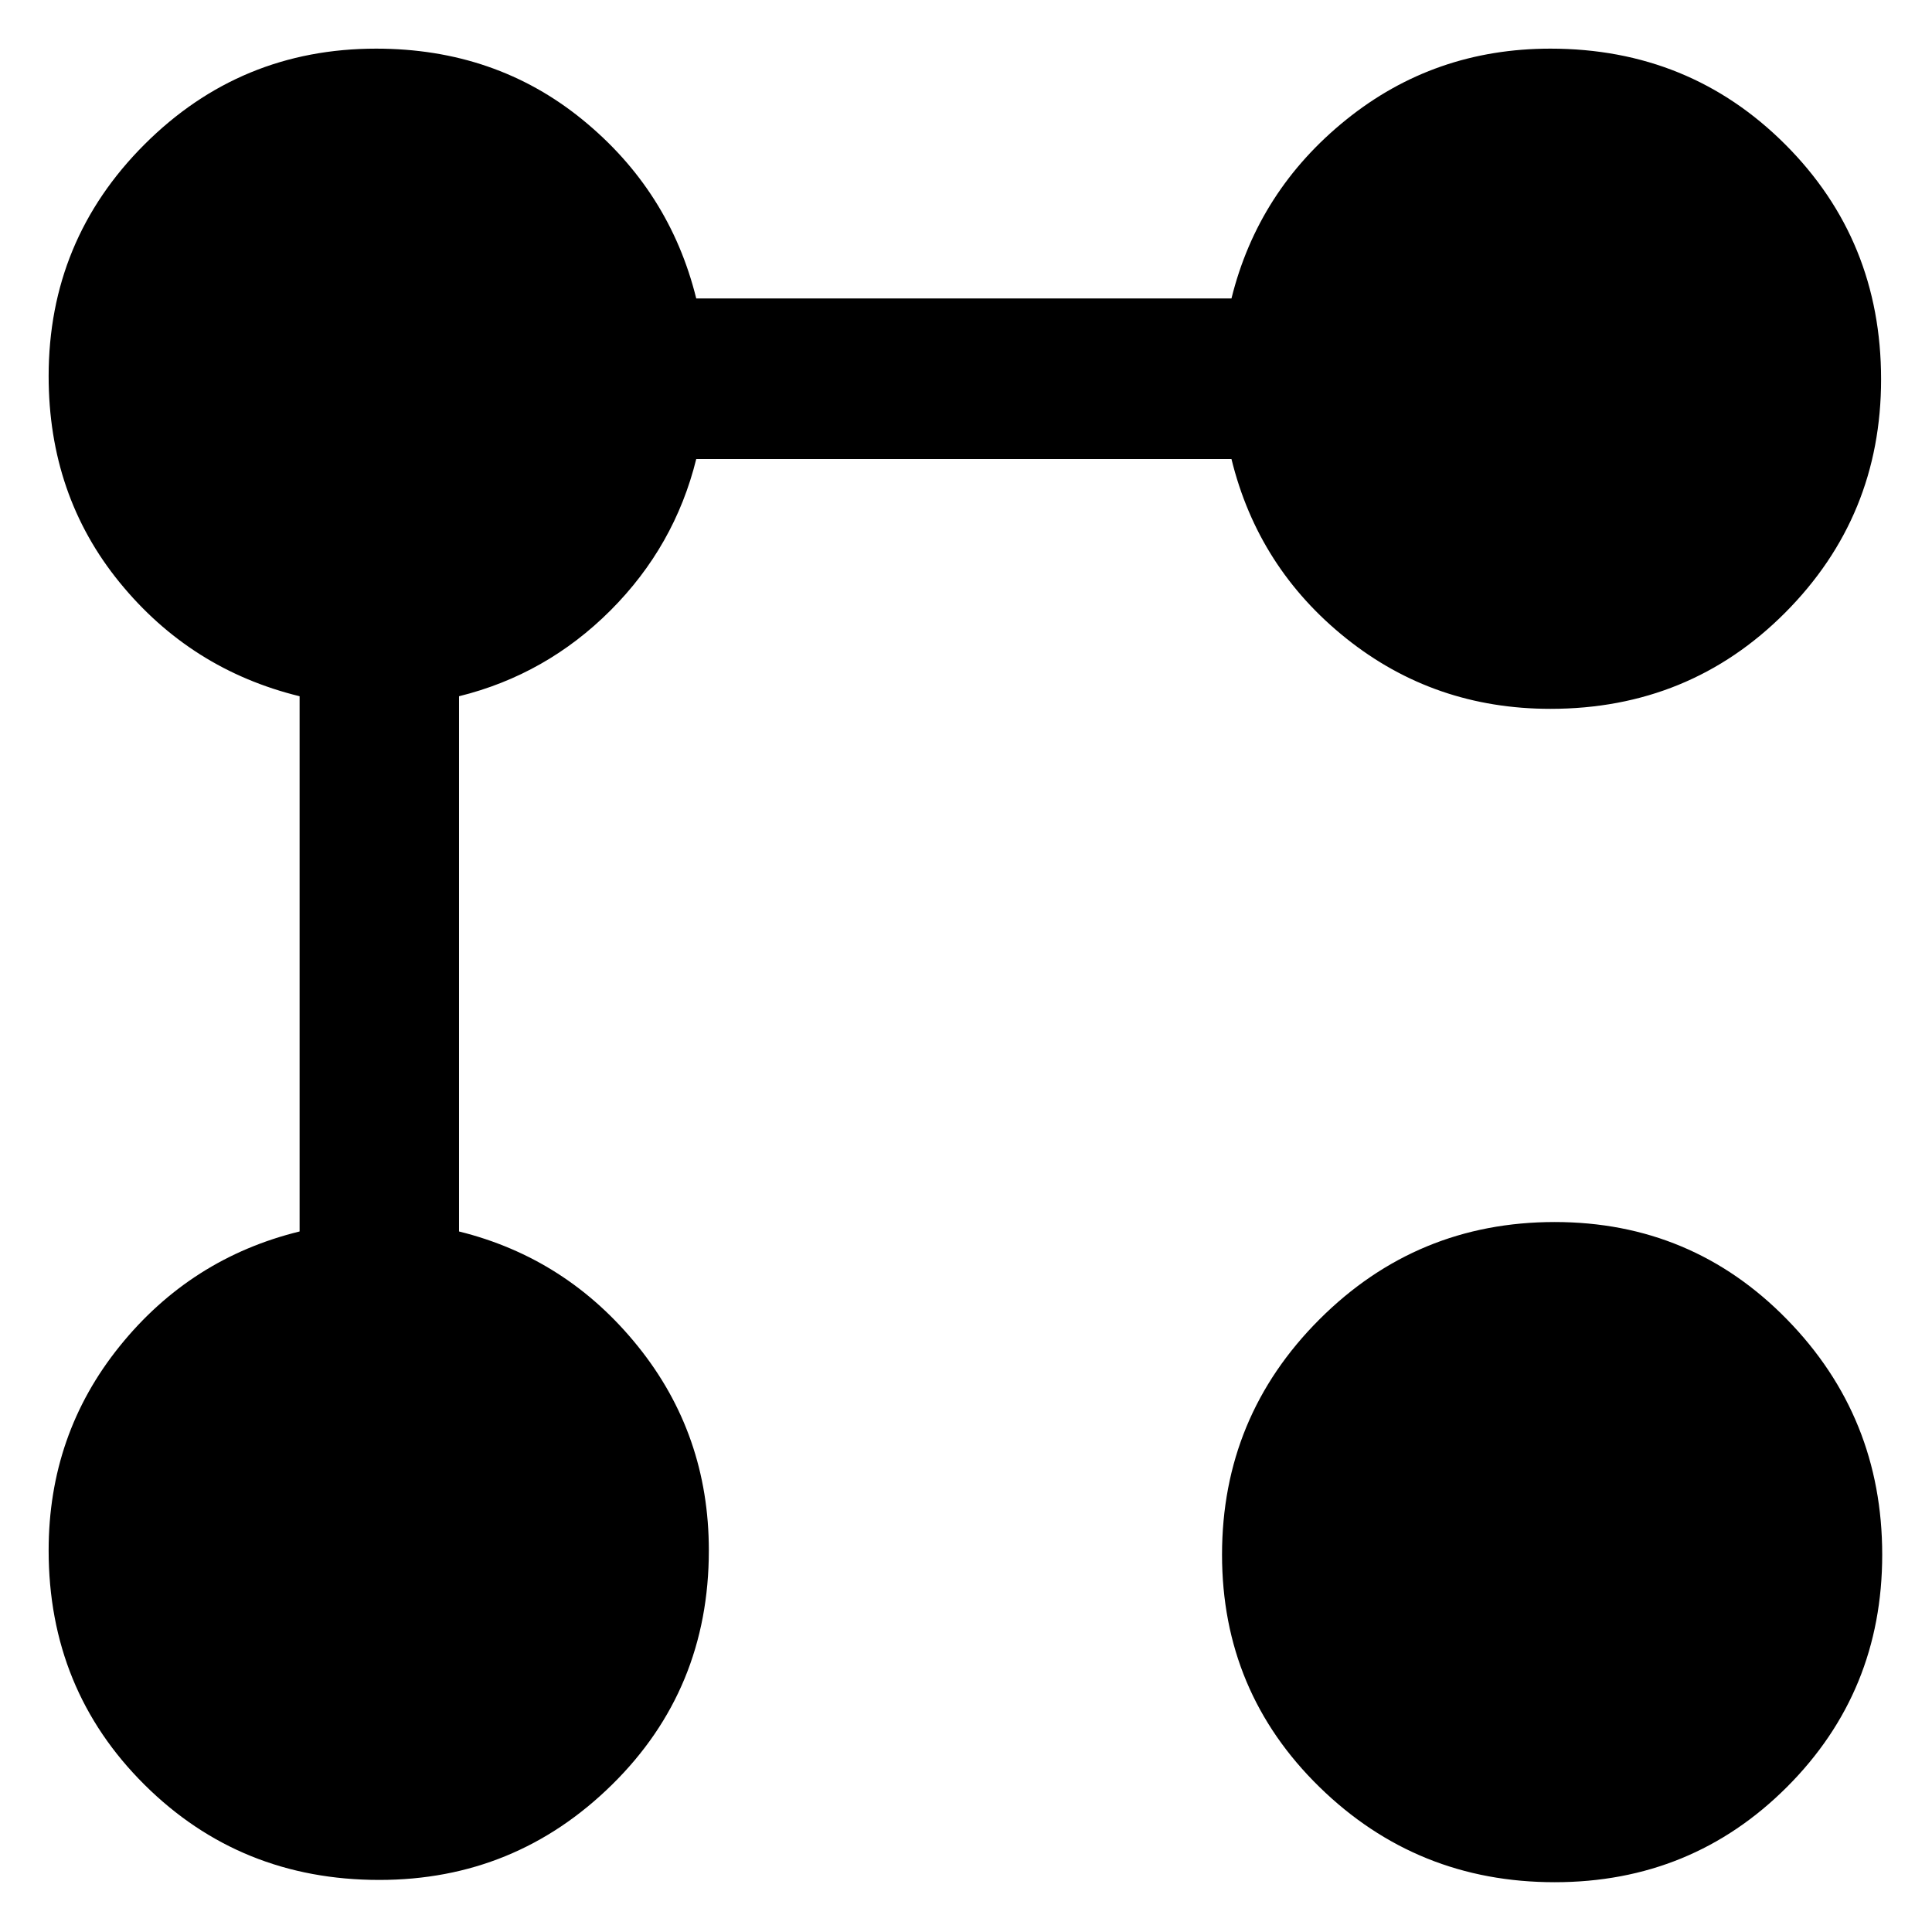 <svg xmlns="http://www.w3.org/2000/svg" height="48" viewBox="0 -960 960 960" width="48"><path d="M770.39-607.78q-57.69 0-101.46-35-43.76-35-57.02-89.13H345.96q-10.7 43.3-42.63 75.24-31.94 31.93-75.24 42.63v265.95q53.56 13.26 88.85 57.02 35.28 43.77 35.28 101.46 0 69.09-48.11 116.41Q256-25.87 188.48-25.87q-69.09 0-116.7-47.33-47.61-47.32-47.61-116.41 0-57.69 35.29-101.46 35.28-43.76 89.41-57.02v-265.95q-54.13-13.26-89.41-56.53-35.29-43.26-35.29-102.52 0-67.52 47.61-115.13t115.13-47.61q59.26 0 102.52 35.29 43.27 35.28 56.53 88.84h265.95q13.26-53.56 57.02-88.84 43.77-35.29 101.46-35.29 69.09 0 116.7 47.61t47.61 116.7q0 68.09-47.61 115.91-47.61 47.83-116.7 47.83Zm2.13 583.04q-68.52 0-116.91-47.32-48.39-47.33-48.39-115.42 0-68.52 48.39-116.91t116.91-48.39q68.09 0 115.42 48.39 47.32 48.39 47.32 116.91 0 68.09-47.32 115.42-47.33 47.32-115.42 47.32Z"/></svg>